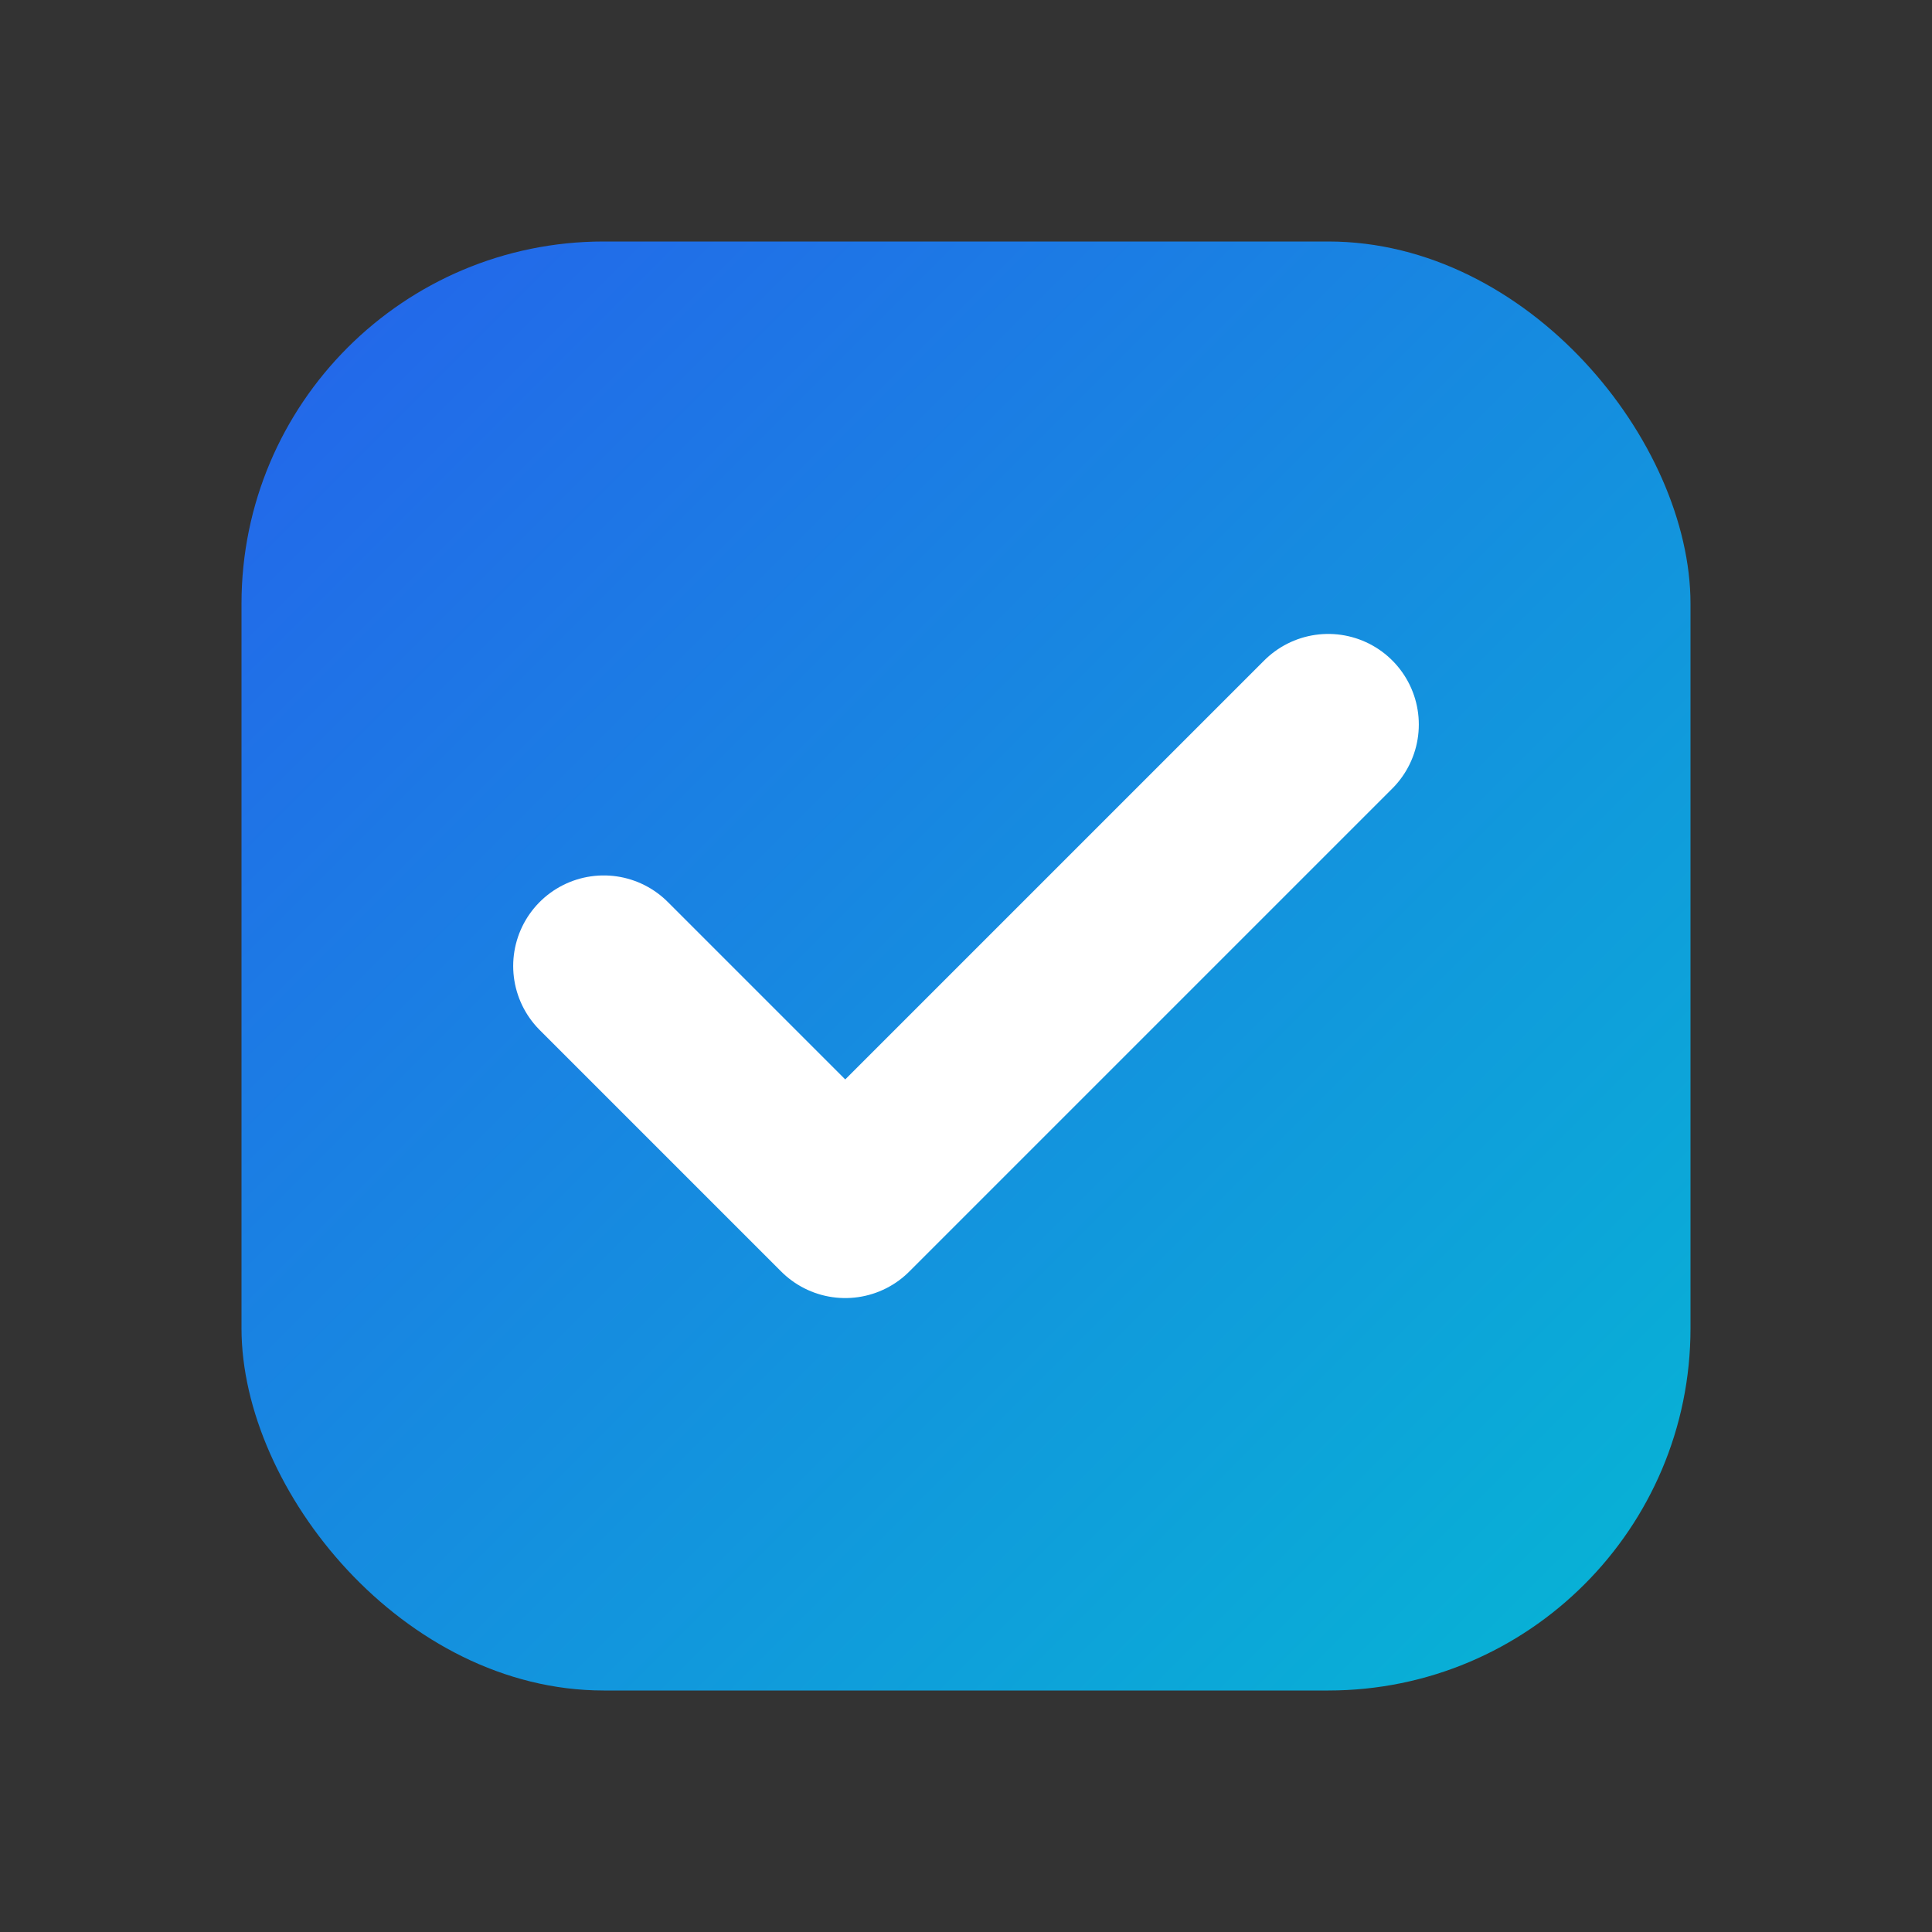 <svg xmlns="http://www.w3.org/2000/svg" width="32" height="32" viewBox="0 0 32 32">
  <rect x="0" y="0" width="32" height="32" fill="#333333" stroke="none"/>
  <defs>
    <linearGradient id="gradient" x1="0%" y1="0%" x2="100%" y2="100%">
      <stop offset="0%" style="stop-color:#2563eb" />
      <stop offset="100%" style="stop-color:#06b6d4" />
    </linearGradient>
  </defs>
  <rect x="4" y="4" width="24" height="24" rx="6" fill="url(#gradient)" />
  <path d="M10 16 L14 20 L22 12" stroke="white" stroke-width="3" fill="none" stroke-linecap="round" stroke-linejoin="round" />
</svg> 